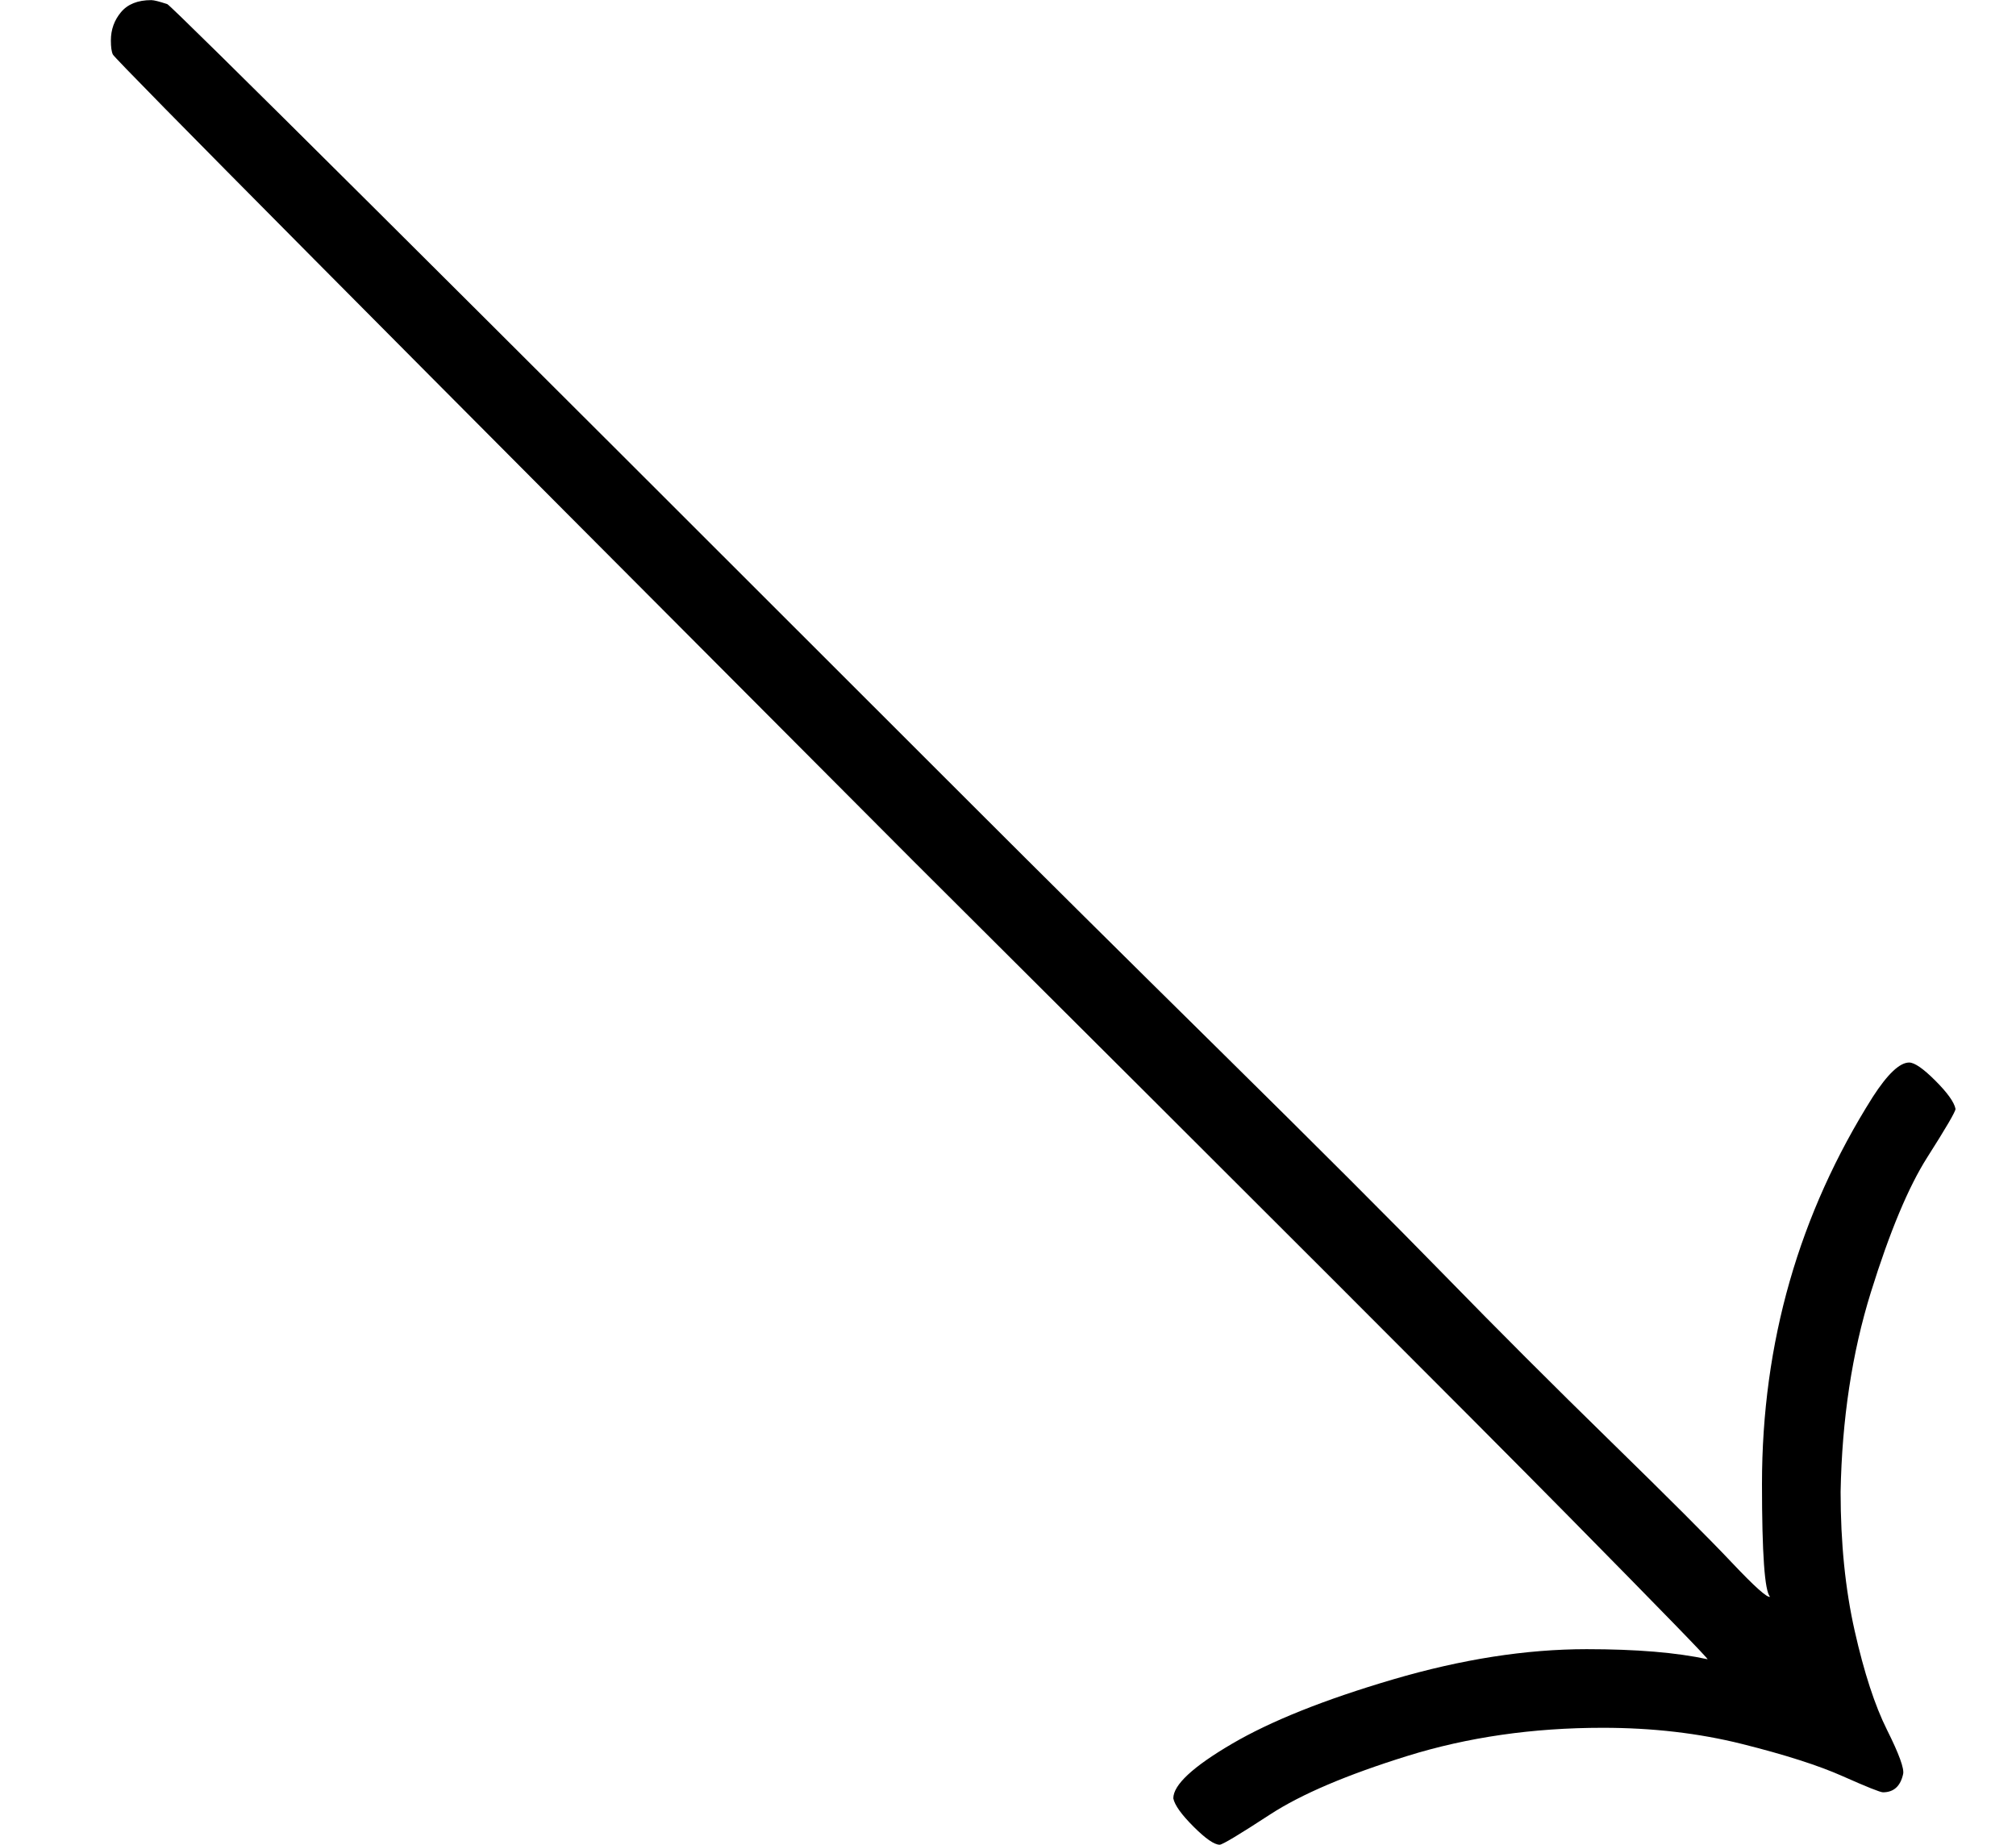 <?xml version="1.0" encoding="UTF-8" standalone="no" ?>
<svg xmlns="http://www.w3.org/2000/svg" width="18.096px" height="16.560px" viewBox="0 -695 1000 915" xmlns:xlink="http://www.w3.org/1999/xlink" aria-hidden="true" style=""><defs><path id="MJX-8-TEX-N-2198" d="M55 675Q55 683 60 689T75 695Q77 695 83 693Q87 691 482 296Q532 246 605 174T717 62T799 -20T859 -80T878 -97Q874 -93 874 -41Q874 64 929 151Q940 168 947 168Q951 168 960 159T970 145Q970 143 956 121T928 54T913 -45Q913 -83 920 -114T936 -163T944 -185Q942 -194 934 -194Q932 -194 914 -186T864 -170T795 -162Q743 -162 698 -176T630 -205T605 -220Q601 -220 592 -211T582 -197Q582 -187 611 -170T691 -138T787 -123Q824 -123 847 -128Q848 -128 778 -57T453 268Q58 664 56 668Q55 670 55 675Z"></path></defs><g stroke="currentColor" fill="currentColor" stroke-width="0" transform="scale(1,-1)"><g data-mml-node="math"><g data-mml-node="mo"><use data-c="2198" xlink:href="#MJX-8-TEX-N-2198"></use></g></g></g></svg>